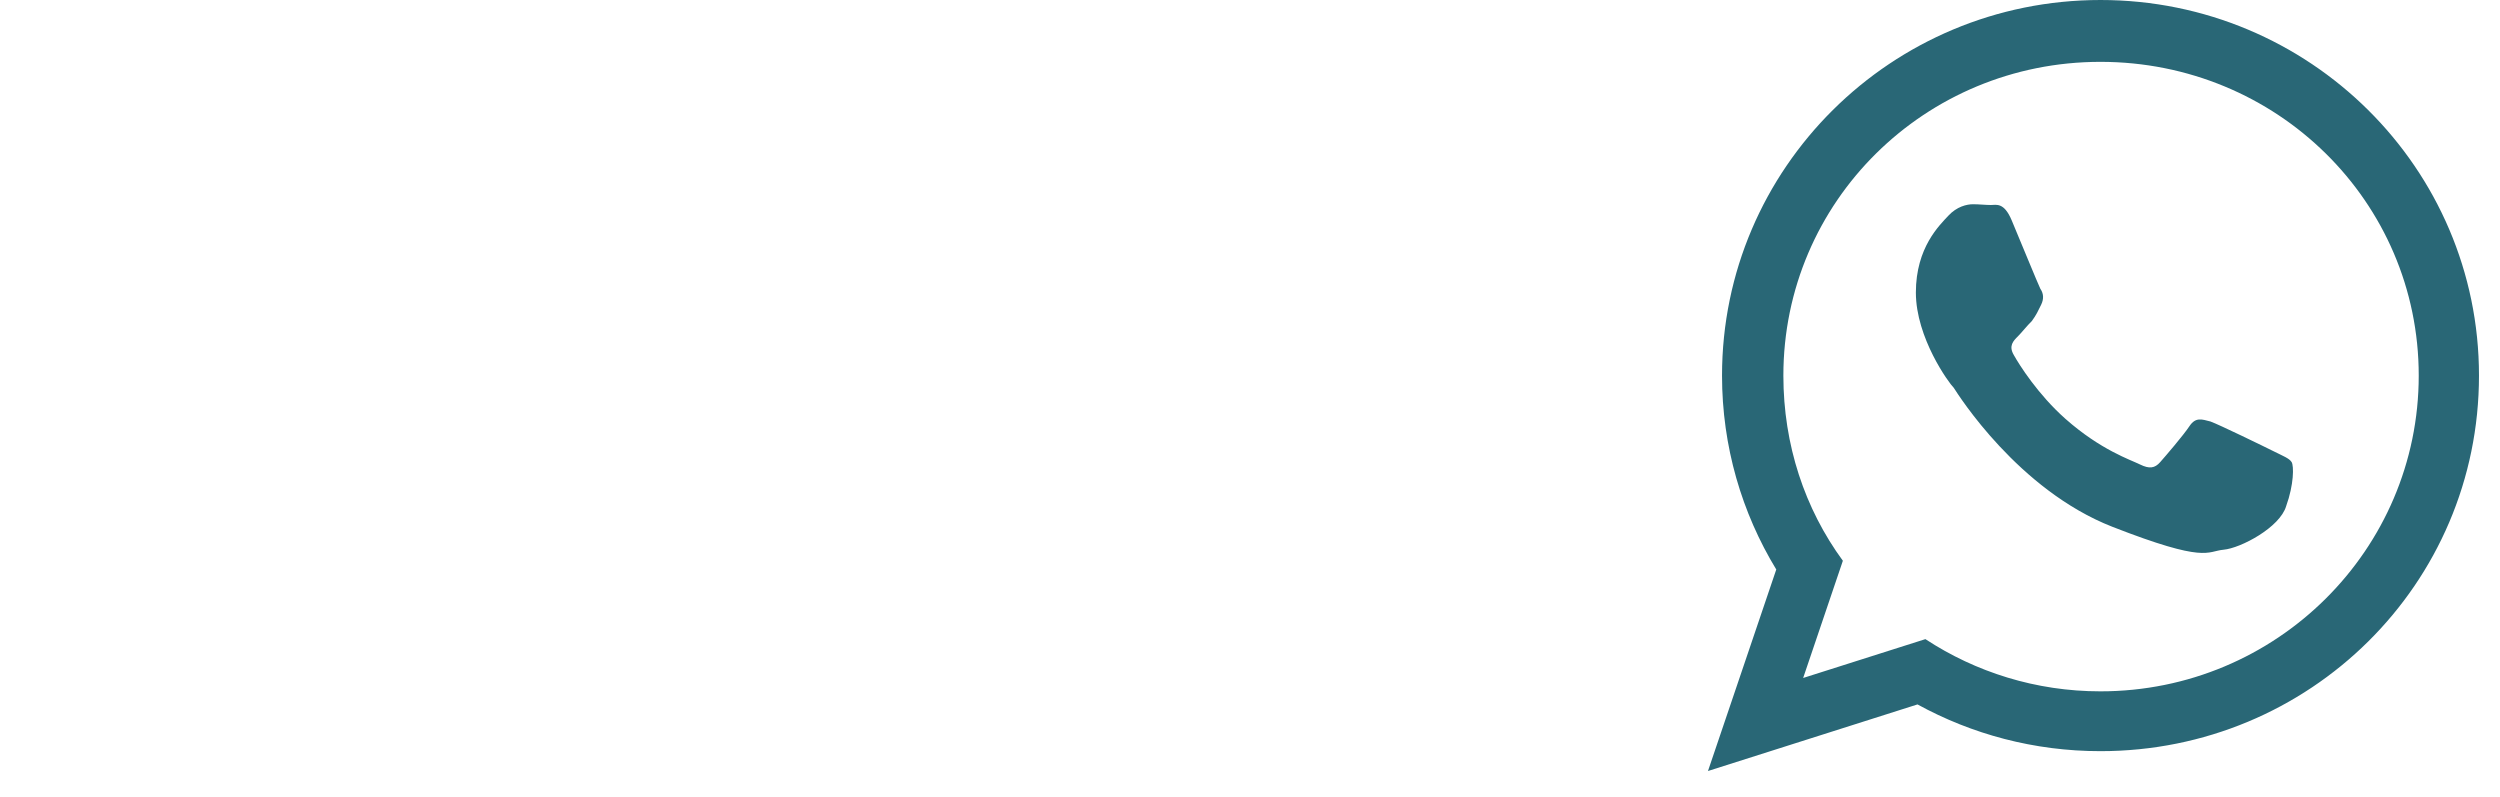 <svg xmlns="http://www.w3.org/2000/svg" width="69" height="22" viewBox="0 0 69 22" fill="none">
  <path fill-rule="evenodd" clip-rule="evenodd" d="M68.42 10.366C68.42 16.123 63.743 20.732 57.972 20.732C56.141 20.732 54.421 20.264 52.923 19.442L47.14 21.28L49.025 15.718C48.075 14.157 47.528 12.323 47.528 10.366C47.528 4.641 52.204 0 57.974 0C63.744 0.001 68.42 4.642 68.42 10.366ZM57.972 1.707C53.129 1.707 49.221 5.563 49.221 10.368C49.221 12.276 49.812 14.042 50.863 15.477L49.767 18.712L53.141 17.64C54.528 18.55 56.189 19.081 57.972 19.081C62.832 19.081 66.757 15.172 66.757 10.366C66.757 5.563 62.839 1.707 57.972 1.707ZM63.249 12.754C63.184 12.649 63.013 12.586 62.758 12.458C62.502 12.33 61.242 11.716 61.008 11.633C60.773 11.573 60.602 11.505 60.431 11.759C60.262 12.014 59.771 12.586 59.621 12.755C59.472 12.925 59.323 12.946 59.066 12.82C58.81 12.692 57.984 12.425 57.006 11.56C56.245 10.885 55.73 10.065 55.582 9.8C55.431 9.546 55.567 9.409 55.694 9.283C55.808 9.168 55.95 8.985 56.078 8.862C56.206 8.688 56.249 8.584 56.334 8.414C56.418 8.244 56.401 8.096 56.312 7.967C56.249 7.839 55.737 6.591 55.523 6.082C55.31 5.574 55.097 5.658 54.947 5.658C54.798 5.658 54.627 5.637 54.456 5.637C54.285 5.637 54.008 5.7 53.773 5.955C53.539 6.21 52.878 6.824 52.878 8.074C52.878 9.326 53.794 10.579 53.923 10.702C54.052 10.902 55.702 13.521 58.298 14.538C60.902 15.555 60.902 15.215 61.371 15.172C61.841 15.13 62.927 14.558 63.099 13.966C63.313 13.371 63.313 12.86 63.249 12.754Z" fill="#296776"/>
</svg>